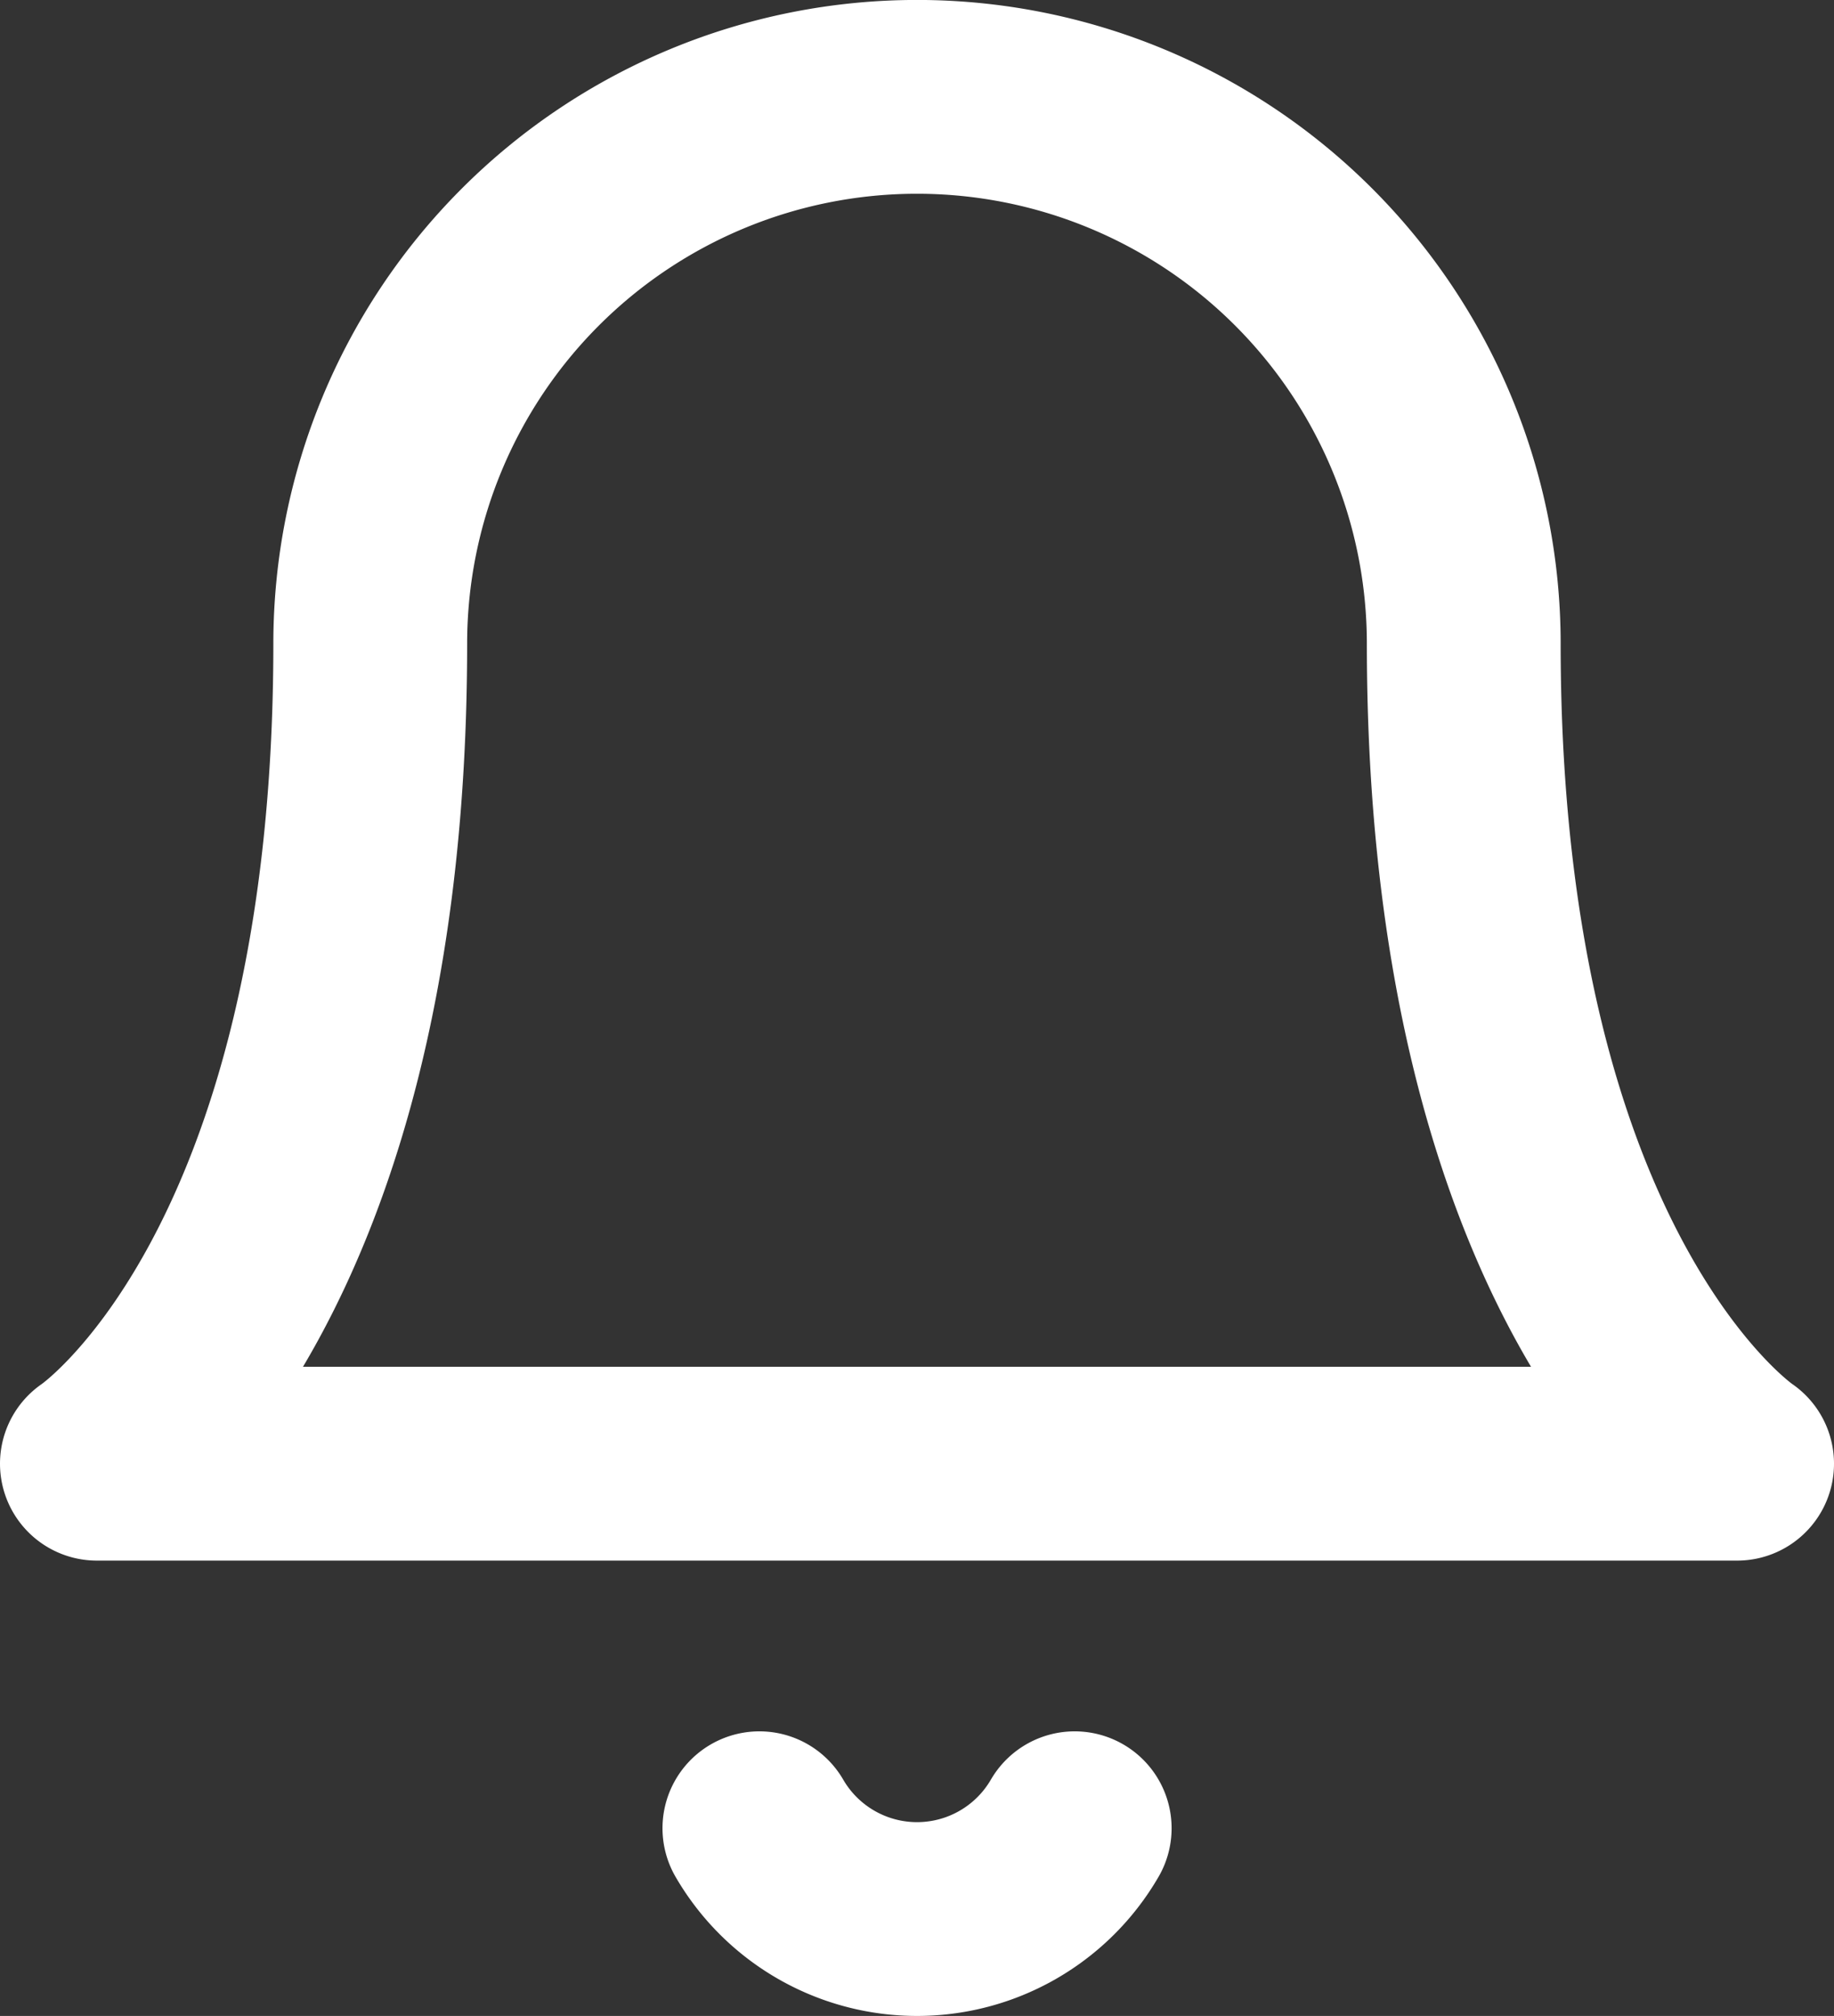 <svg xmlns="http://www.w3.org/2000/svg" width="18.927" height="20.804" viewBox="0 0 18.927 20.804"><rect x="0" y="0" width="18.927" height="20.804" fill="#333333" stroke="none"/><defs><style>.a{fill:none;stroke:#fff;stroke-linecap:round;stroke-linejoin:round;stroke-width:2px;}</style></defs><g transform="translate(-3.5 -2)"><path class="a" d="M18.606,8.642a5.642,5.642,0,1,0-11.285,0c0,6.583-2.821,8.463-2.821,8.463H21.427s-2.821-1.881-2.821-8.463" transform="translate(0)"/><path class="a" d="M18.659,31.5a1.881,1.881,0,0,1-3.254,0" transform="translate(-4.068 -10.633)"/></g></svg>